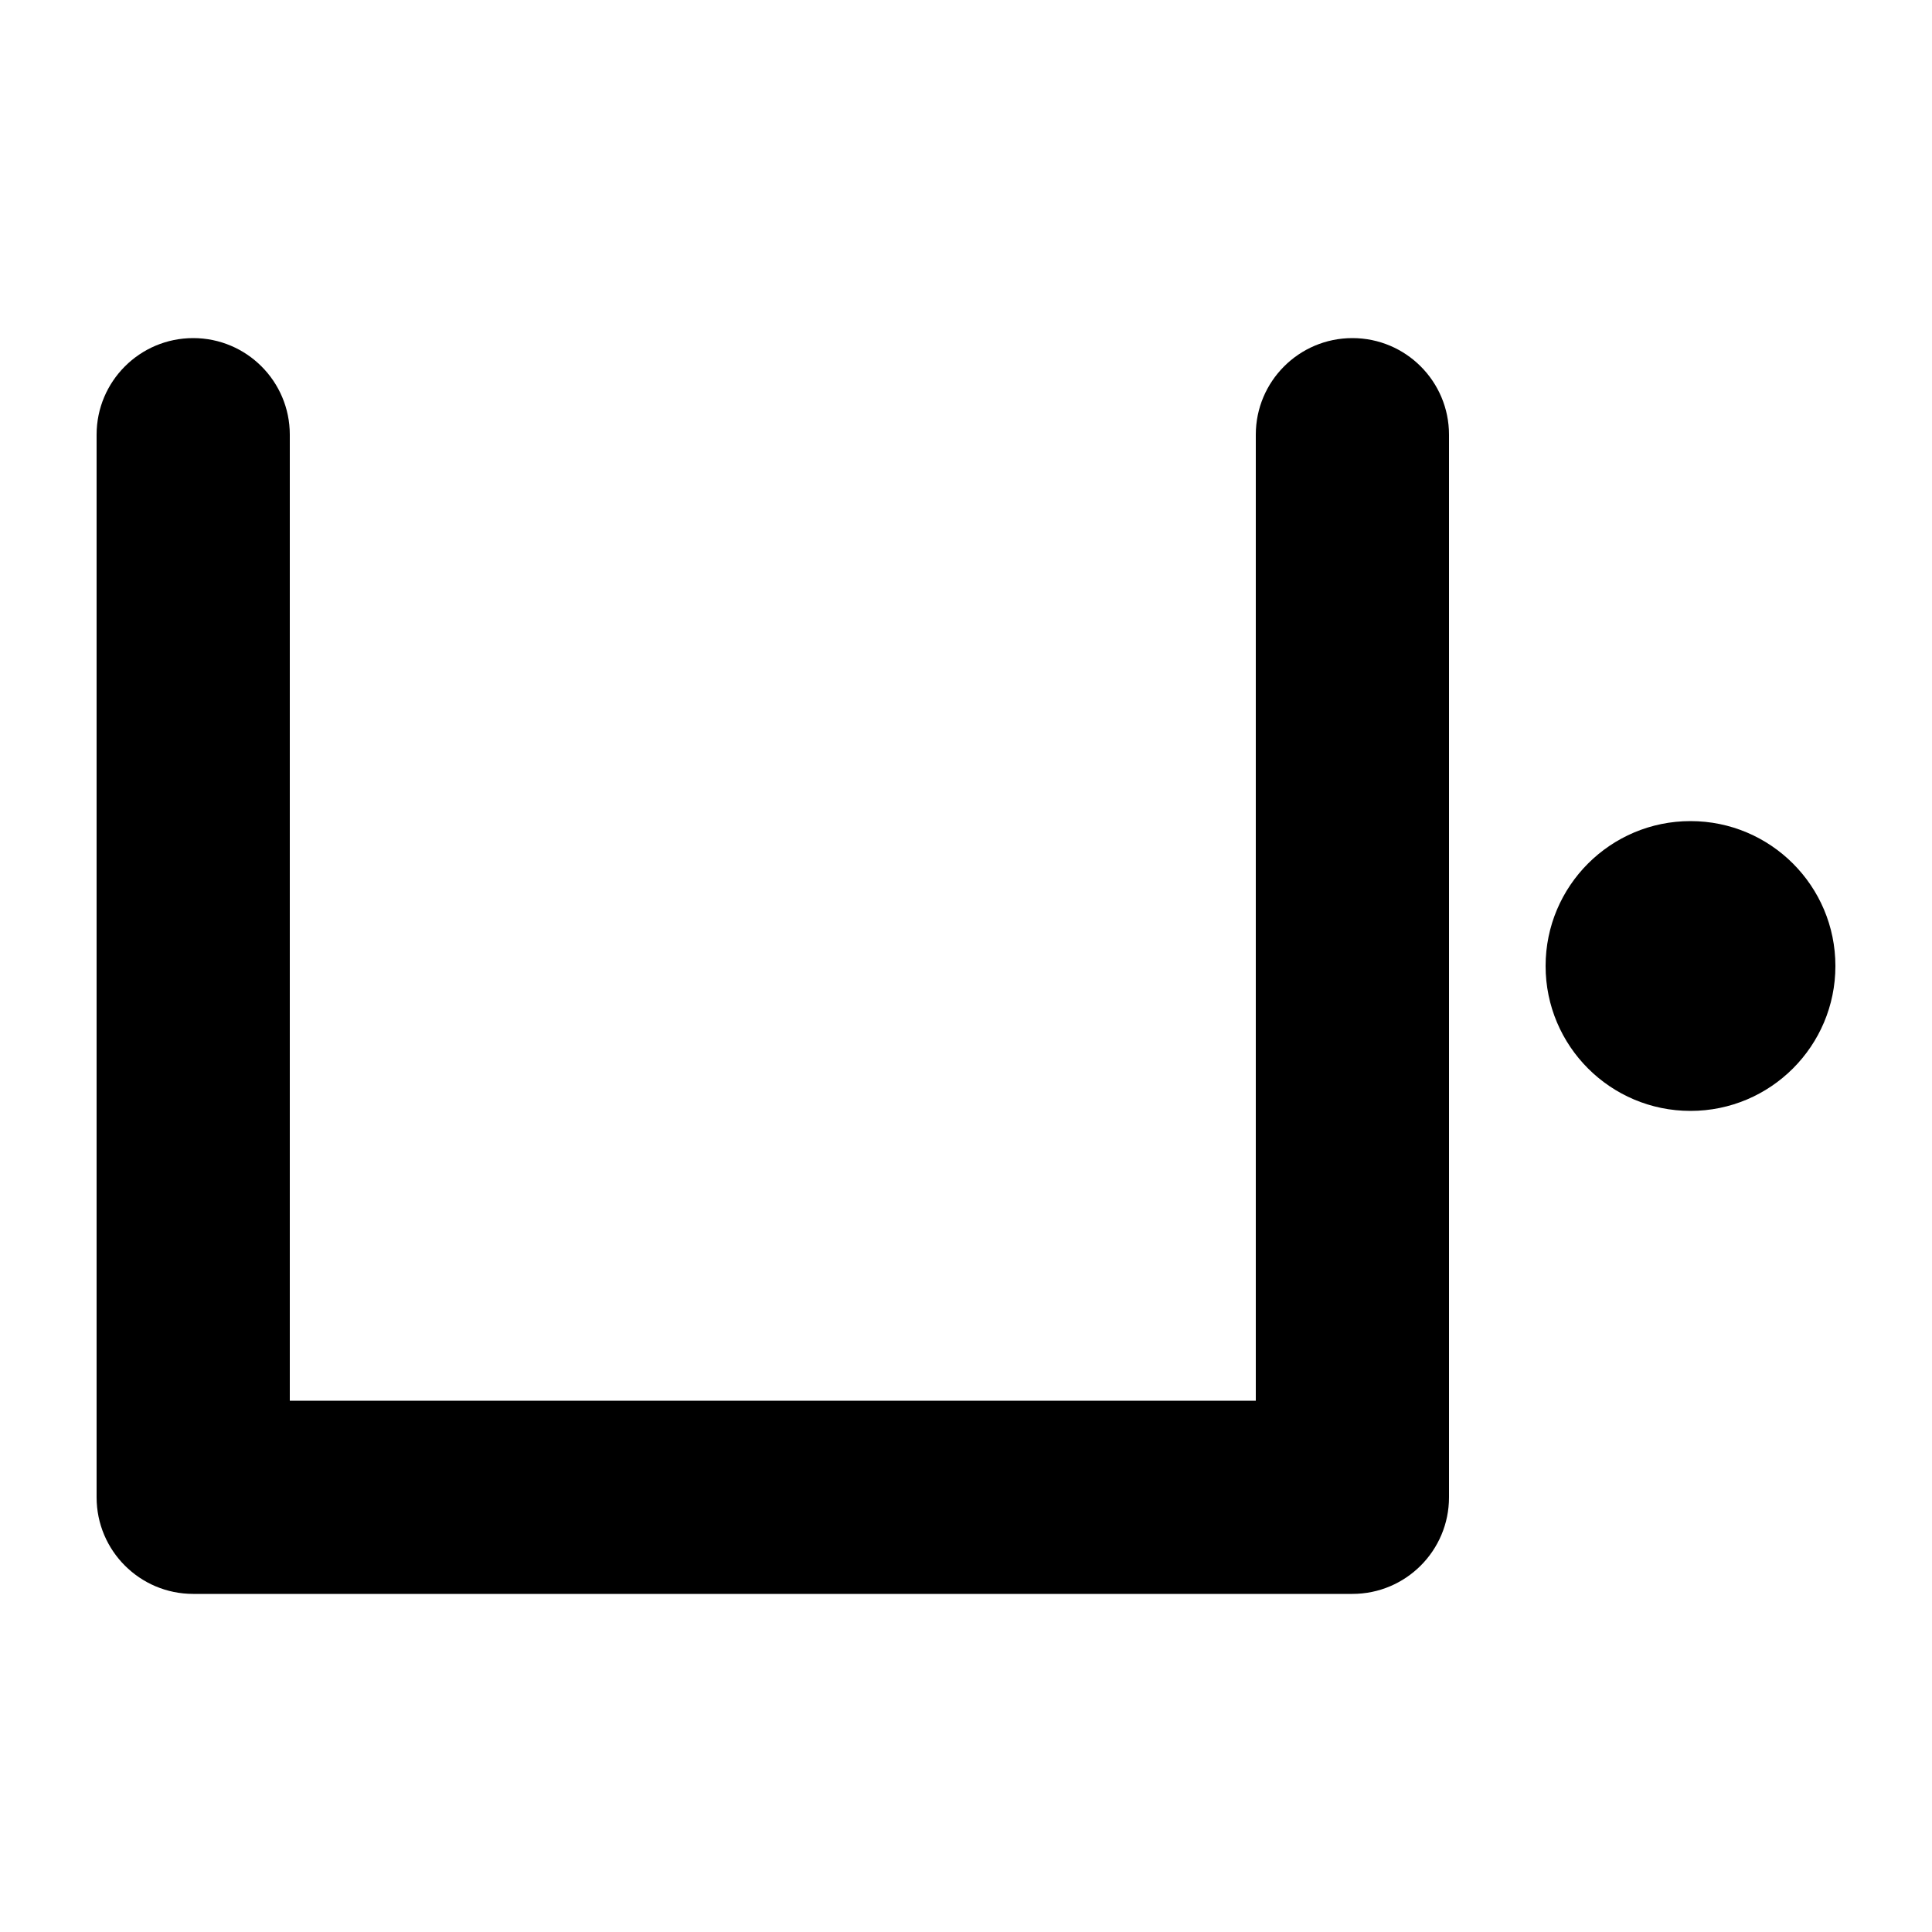 <svg width="1000" height="1000" viewBox="0 0 1000 1000" fill="none" xmlns="http://www.w3.org/2000/svg">
<g id="F1952&#9;POKA">
<rect width="1000" height="1000" fill="white"/>
<g id="Vector">
<path fill-rule="evenodd" clip-rule="evenodd" d="M100 175C127.614 175 150 197.386 150 225V725H650V225C650 197.386 672.386 175 700 175C727.614 175 750 197.386 750 225V775C750 802.614 727.614 825 700 825H100C72.386 825 50 802.614 50 775V225C50 197.386 72.386 175 100 175Z" fill="black"/>
<path d="M950 500C950 541.421 916.421 575 875 575C833.579 575 800 541.421 800 500C800 458.579 833.579 425 875 425C916.421 425 950 458.579 950 500Z" fill="black"/>
</g>
</g>
</svg>
